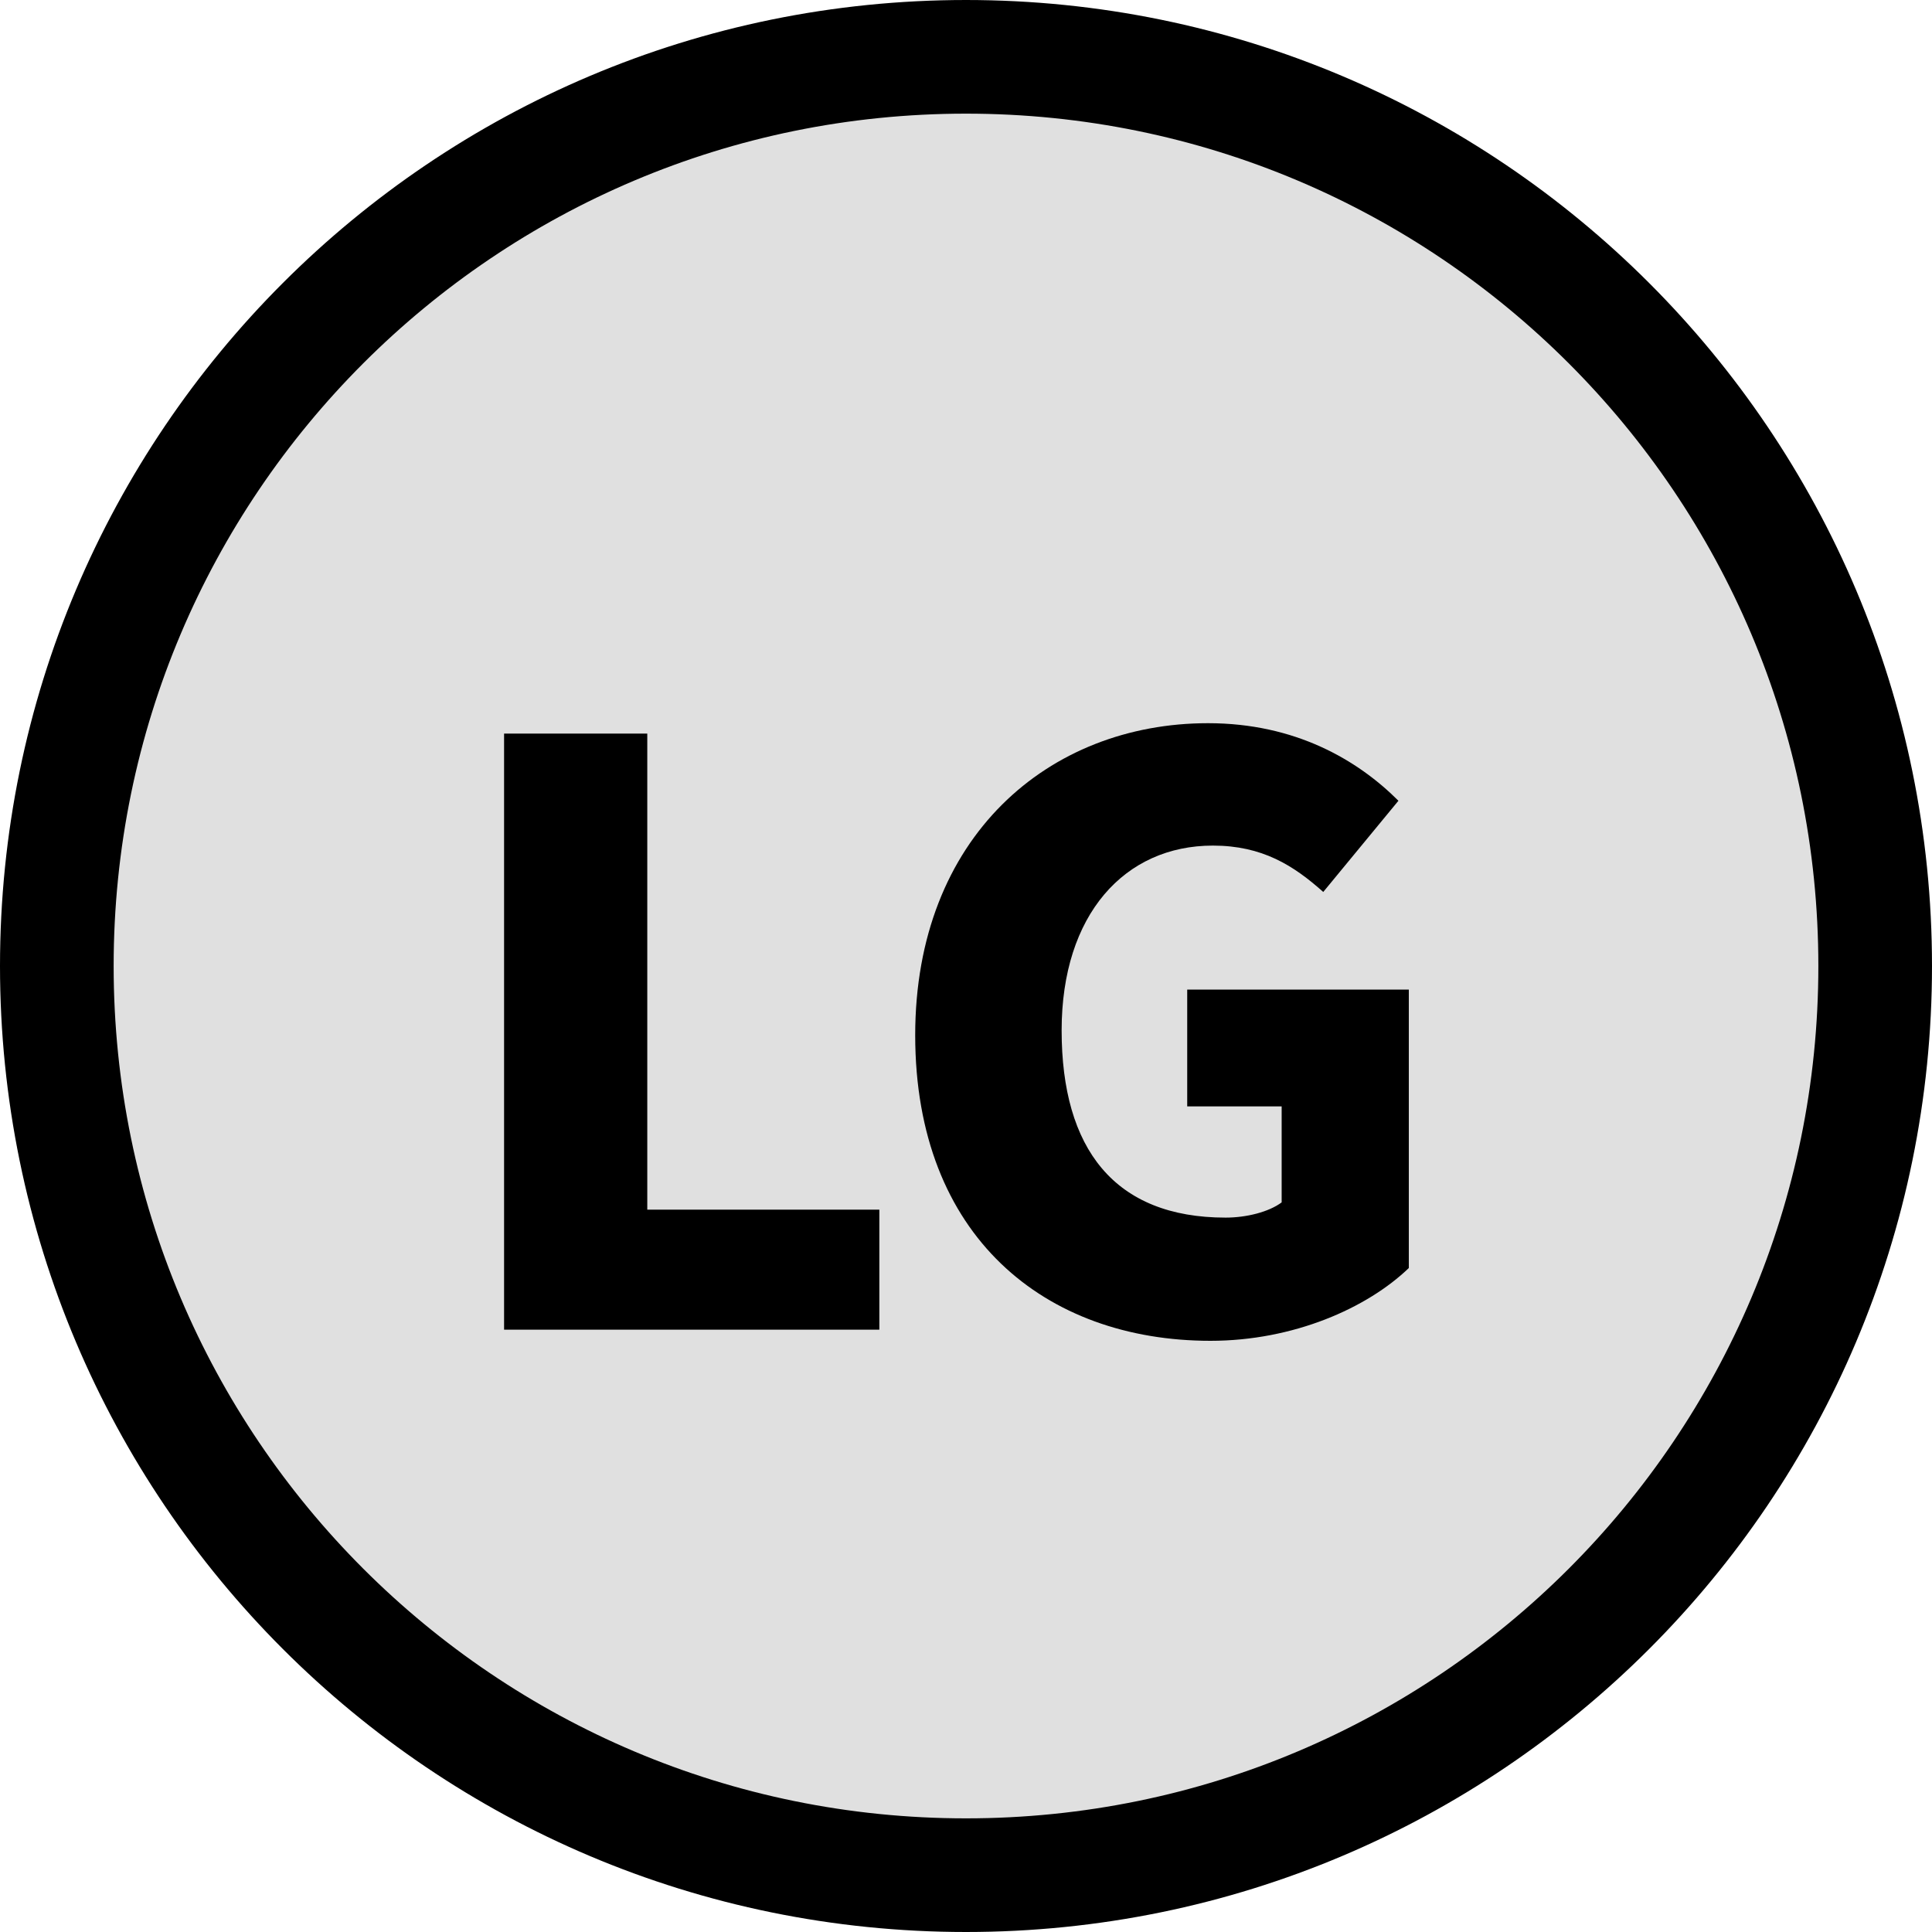 <svg width="34" height="34" viewBox="0 0 34 34" fill="none" xmlns="http://www.w3.org/2000/svg">
<path d="M17 33C25.837 33 33 25.837 33 17C33 8.163 25.837 1 17 1C8.163 1 1 8.163 1 17C1 25.837 8.163 33 17 33Z" fill="#E0E0E0" stroke="black" stroke-width="2" stroke-linecap="round" stroke-linejoin="round"/>
<path d="M21.302 23.596C18.401 23.596 16.106 21.766 16.106 18.218C16.106 14.726 18.457 12.727 21.259 12.727C22.794 12.727 23.892 13.374 24.61 14.092L23.287 15.697C22.766 15.233 22.217 14.881 21.344 14.881C19.795 14.881 18.683 16.092 18.683 18.133C18.683 20.217 19.612 21.428 21.569 21.428C21.935 21.428 22.329 21.329 22.555 21.16V19.471H20.893V17.415H24.793V22.315C24.061 23.019 22.766 23.596 21.302 23.596Z" fill="black"/>
<path d="M8.871 23.4V12.91H11.391V21.288H15.475V23.4H8.871Z" fill="black"/>
</svg>
